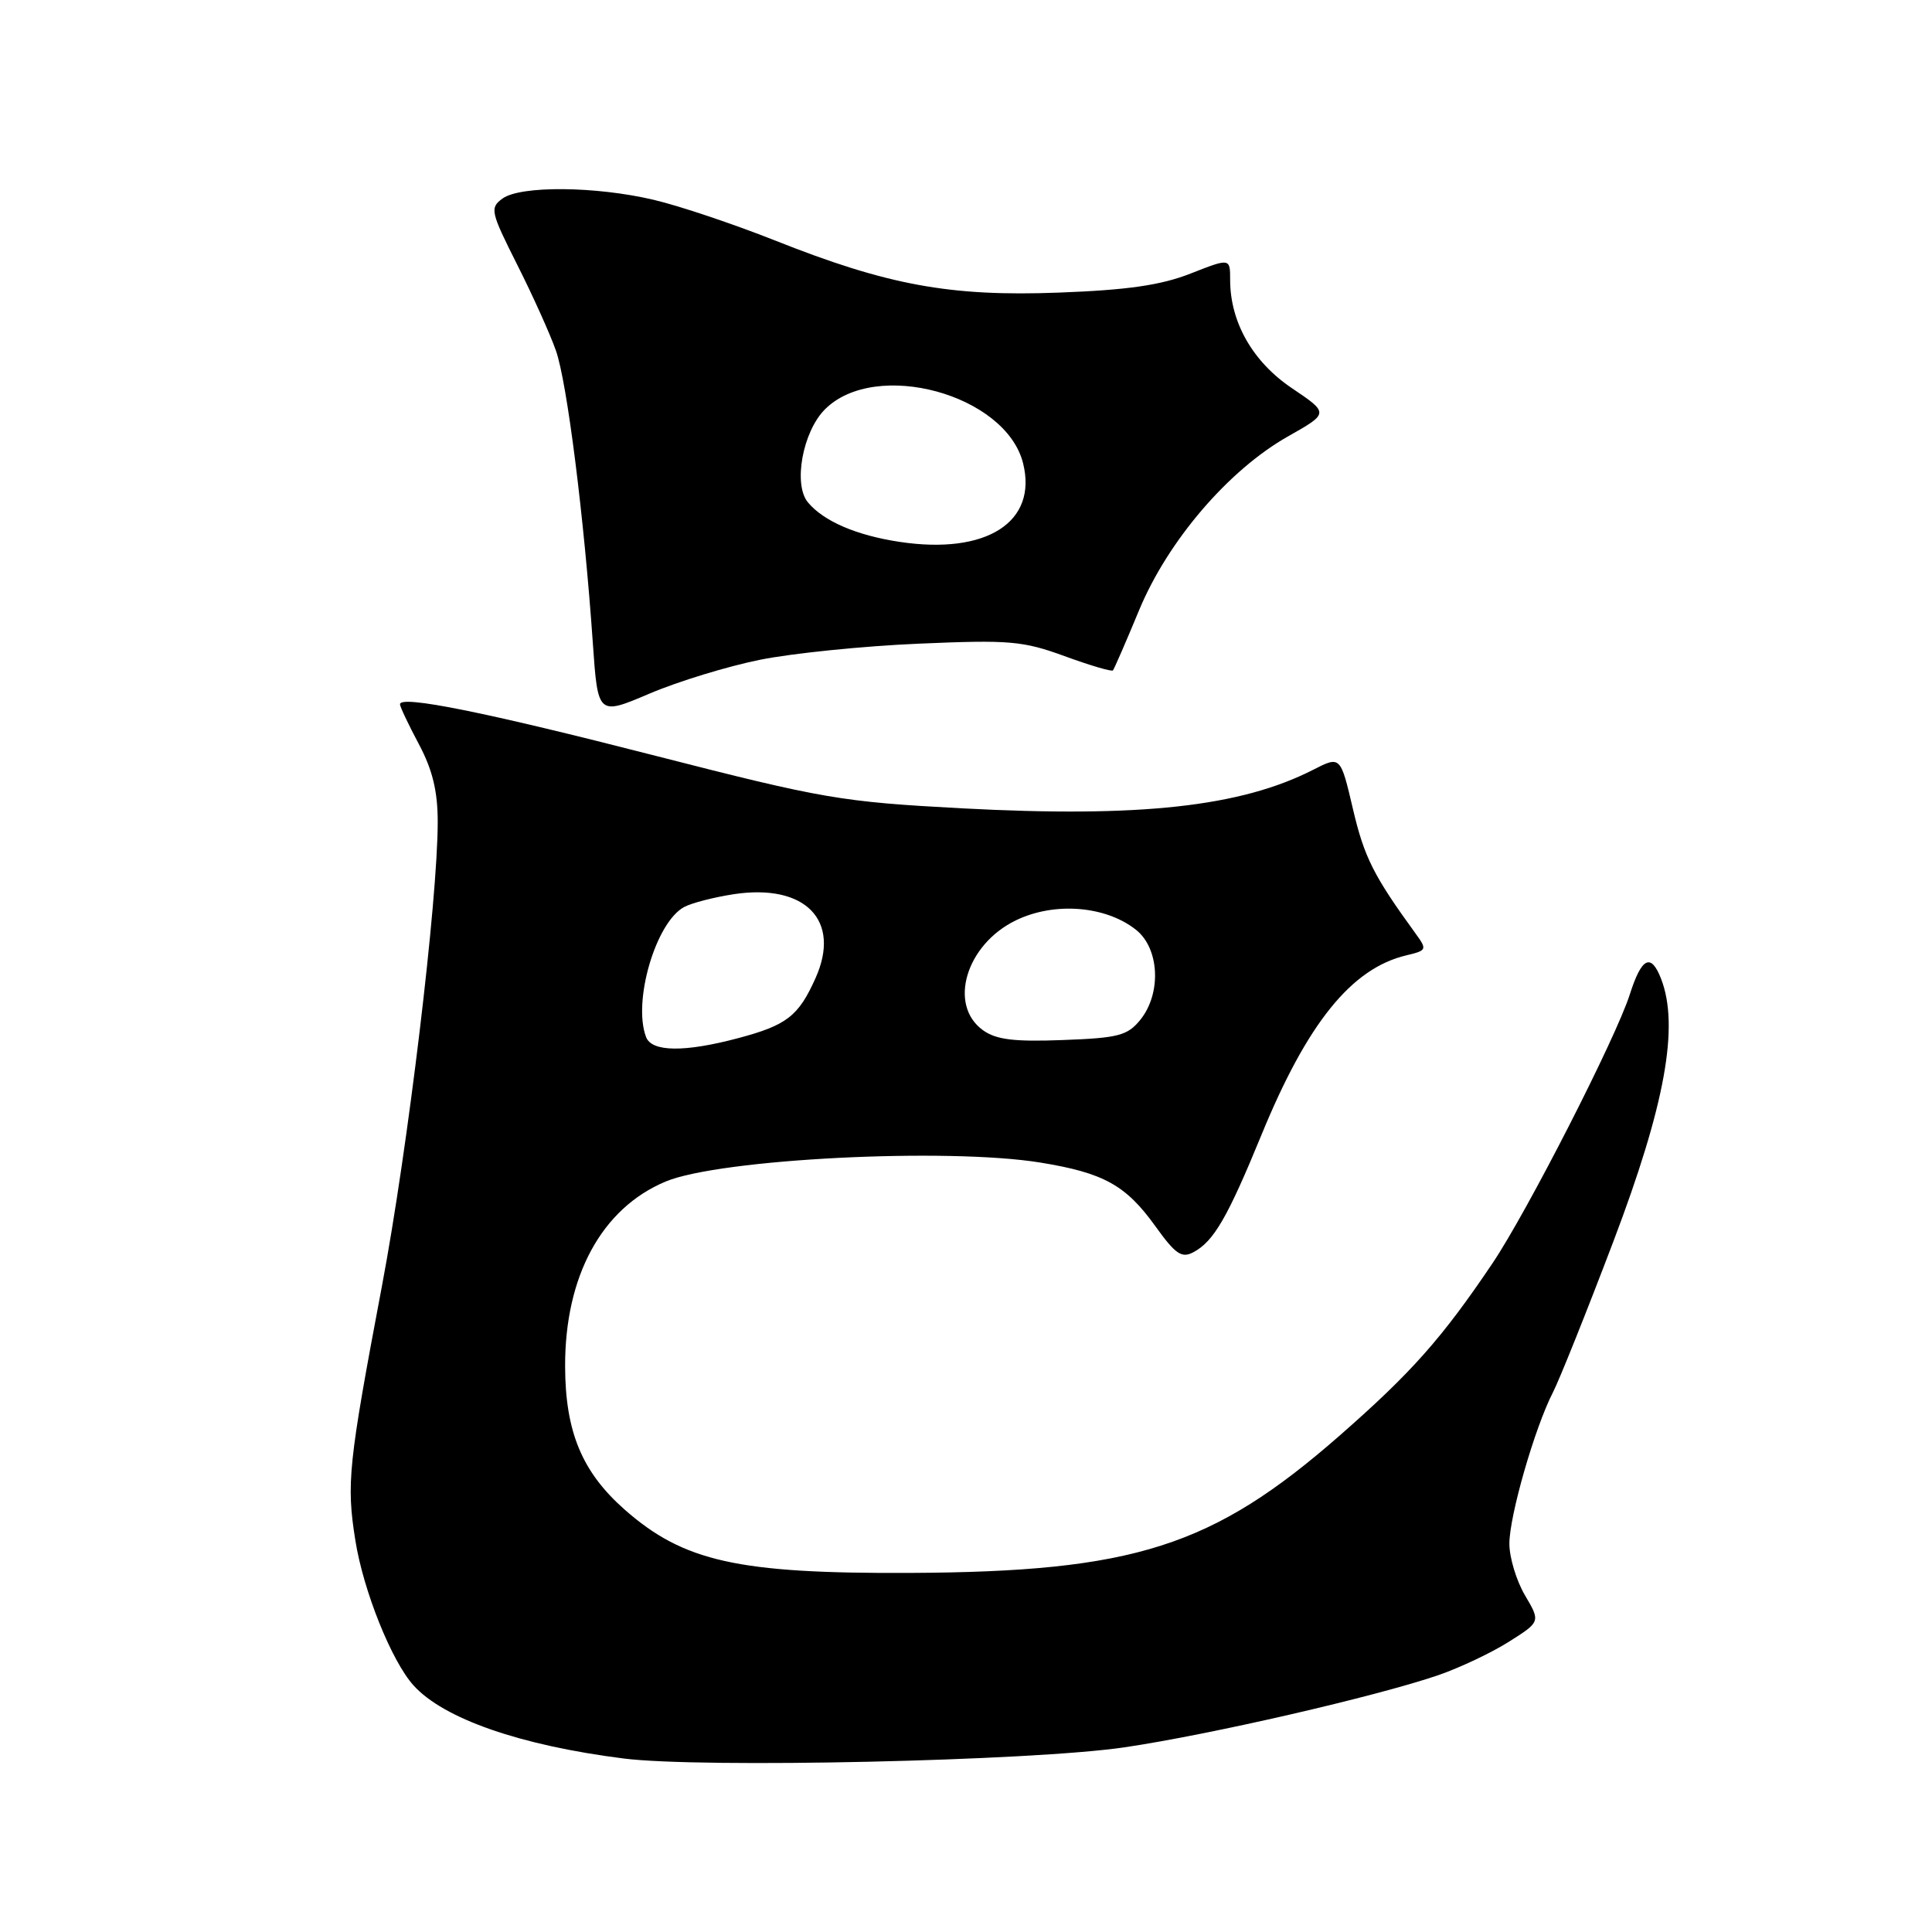 <?xml version="1.0" encoding="UTF-8" standalone="no"?>
<!DOCTYPE svg PUBLIC "-//W3C//DTD SVG 1.1//EN" "http://www.w3.org/Graphics/SVG/1.1/DTD/svg11.dtd" >
<svg xmlns="http://www.w3.org/2000/svg" xmlns:xlink="http://www.w3.org/1999/xlink" version="1.1" viewBox="0 0 256 256">
 <g >
 <path fill="currentColor"
d=" M 149.00 231.53 C 160.31 229.86 182.32 224.80 190.61 221.96 C 193.41 220.99 197.61 219.01 199.92 217.55 C 204.13 214.89 204.13 214.89 202.07 211.39 C 200.93 209.46 200.00 206.38 200.00 204.55 C 200.00 200.85 203.37 189.16 205.77 184.50 C 206.62 182.85 210.23 173.85 213.78 164.50 C 220.64 146.43 222.54 135.98 220.10 129.69 C 218.76 126.24 217.52 126.86 215.96 131.76 C 214.13 137.51 202.35 160.59 197.75 167.41 C 191.07 177.33 187.00 181.91 177.50 190.23 C 160.66 204.97 150.27 208.28 120.50 208.42 C 97.78 208.52 90.60 206.92 82.78 200.04 C 77.13 195.06 74.91 189.74 74.88 181.08 C 74.84 169.10 79.73 160.10 88.20 156.56 C 95.38 153.56 125.48 152.04 137.88 154.05 C 146.23 155.41 149.18 157.04 153.07 162.45 C 155.76 166.20 156.58 166.76 158.14 165.92 C 160.83 164.49 162.66 161.32 167.15 150.38 C 173.22 135.57 179.08 128.31 186.34 126.59 C 189.07 125.94 189.12 125.83 187.58 123.71 C 182.01 116.05 180.77 113.59 179.28 107.23 C 177.62 100.15 177.62 100.15 174.00 102.00 C 164.40 106.90 151.07 108.36 127.50 107.11 C 111.46 106.25 109.17 105.86 86.91 100.16 C 64.31 94.36 53.00 92.08 53.00 93.32 C 53.00 93.64 54.12 96.01 55.50 98.60 C 57.31 102.00 58.00 104.84 58.00 108.90 C 58.00 119.31 54.05 152.19 50.61 170.40 C 46.15 194.03 45.88 196.57 47.09 204.13 C 48.15 210.80 51.89 220.12 54.80 223.33 C 58.78 227.74 68.95 231.28 82.63 233.01 C 92.94 234.32 136.72 233.34 149.00 231.53 Z  M 100.72 87.42 C 105.00 86.56 114.45 85.60 121.73 85.29 C 133.75 84.77 135.52 84.92 141.06 86.94 C 144.42 88.17 147.30 89.02 147.47 88.83 C 147.63 88.65 149.19 85.07 150.93 80.87 C 154.74 71.67 162.80 62.26 170.71 57.80 C 176.10 54.75 176.10 54.75 171.19 51.44 C 165.99 47.94 163.00 42.69 163.00 37.08 C 163.00 34.19 163.00 34.19 157.75 36.25 C 153.83 37.79 149.41 38.43 140.33 38.77 C 125.88 39.32 117.62 37.80 102.63 31.84 C 97.20 29.69 90.00 27.27 86.63 26.48 C 78.92 24.66 68.96 24.58 66.58 26.31 C 64.89 27.55 65.00 28.05 68.51 35.03 C 70.56 39.09 72.88 44.23 73.66 46.45 C 75.14 50.64 77.40 68.56 78.55 85.16 C 79.22 94.82 79.22 94.82 86.08 91.90 C 89.86 90.29 96.44 88.28 100.72 87.42 Z  M 85.61 137.42 C 83.81 132.72 86.89 122.20 90.66 120.18 C 91.67 119.64 94.64 118.88 97.26 118.48 C 106.73 117.06 111.49 121.97 108.06 129.61 C 105.81 134.64 104.25 135.85 97.81 137.56 C 90.71 139.45 86.37 139.40 85.61 137.42 Z  M 130.25 136.51 C 125.60 133.16 128.00 125.15 134.61 121.95 C 139.70 119.48 146.48 120.01 150.51 123.19 C 153.64 125.65 153.93 131.63 151.09 135.14 C 149.40 137.22 148.19 137.54 140.84 137.81 C 134.37 138.06 131.99 137.76 130.25 136.51 Z  M 119.20 71.80 C 113.48 70.94 109.12 69.06 107.05 66.56 C 105.08 64.18 106.36 57.19 109.31 54.24 C 116.00 47.54 133.26 52.24 135.56 61.37 C 137.52 69.19 130.70 73.54 119.20 71.80 Z "/>
</g>
</svg>